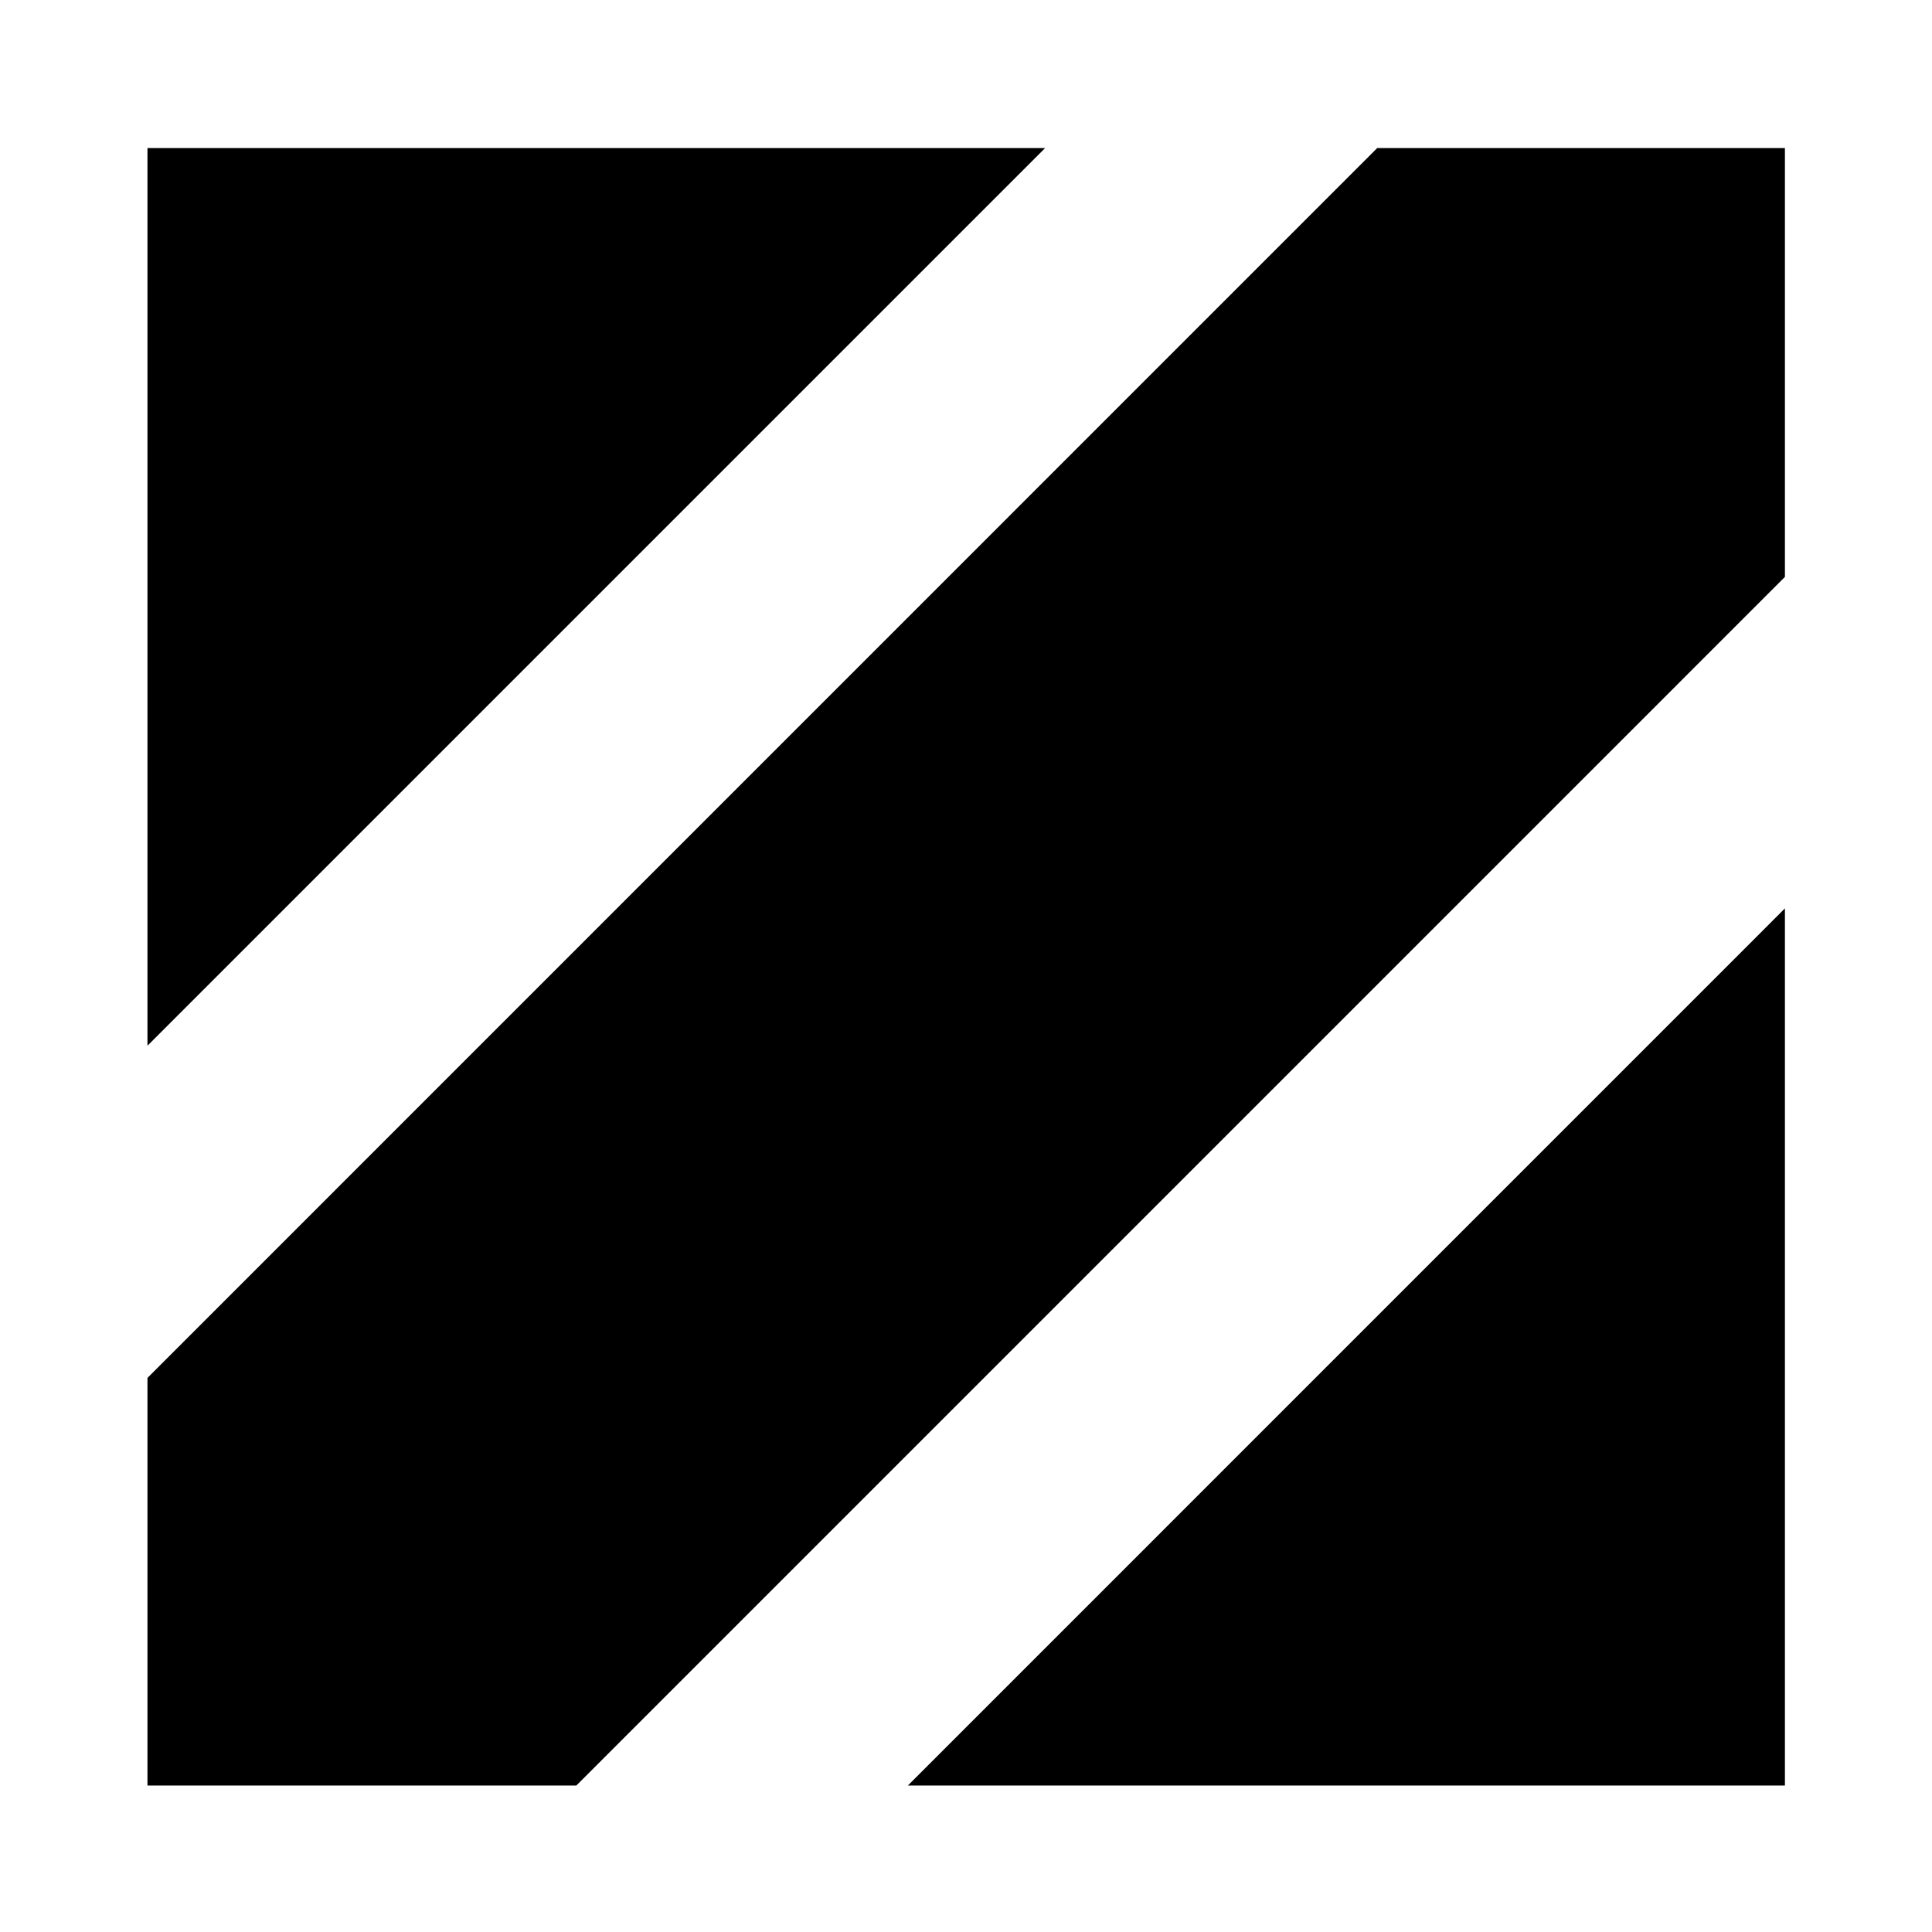 <?xml version="1.0" encoding="utf-8"?>
<!-- Generator: Adobe Illustrator 16.0.0, SVG Export Plug-In . SVG Version: 6.00 Build 0)  -->
<!DOCTYPE svg PUBLIC "-//W3C//DTD SVG 1.1//EN" "http://www.w3.org/Graphics/SVG/1.1/DTD/svg11.dtd">
<svg version="1.1" id="Layer_2" xmlns="http://www.w3.org/2000/svg" xmlns:xlink="http://www.w3.org/1999/xlink" x="0px" y="0px"
	 width="1792px" height="1792px" viewBox="0 0 1792 1792" enable-background="new 0 0 1792 1792" xml:space="preserve">
<polygon points="1655.576,535.107 1655.576,137.337 1277.41,137.337 136.781,1278.054 136.781,1656.133 
	534.574,1656.133 "/>
<g>
	<polygon points="969.369,137.337 136.781,137.337 136.781,969.925 	"/>
	<polygon points="842.08,1656.133 1655.576,1656.133 1655.576,842.569 	"/>
</g>
</svg>
